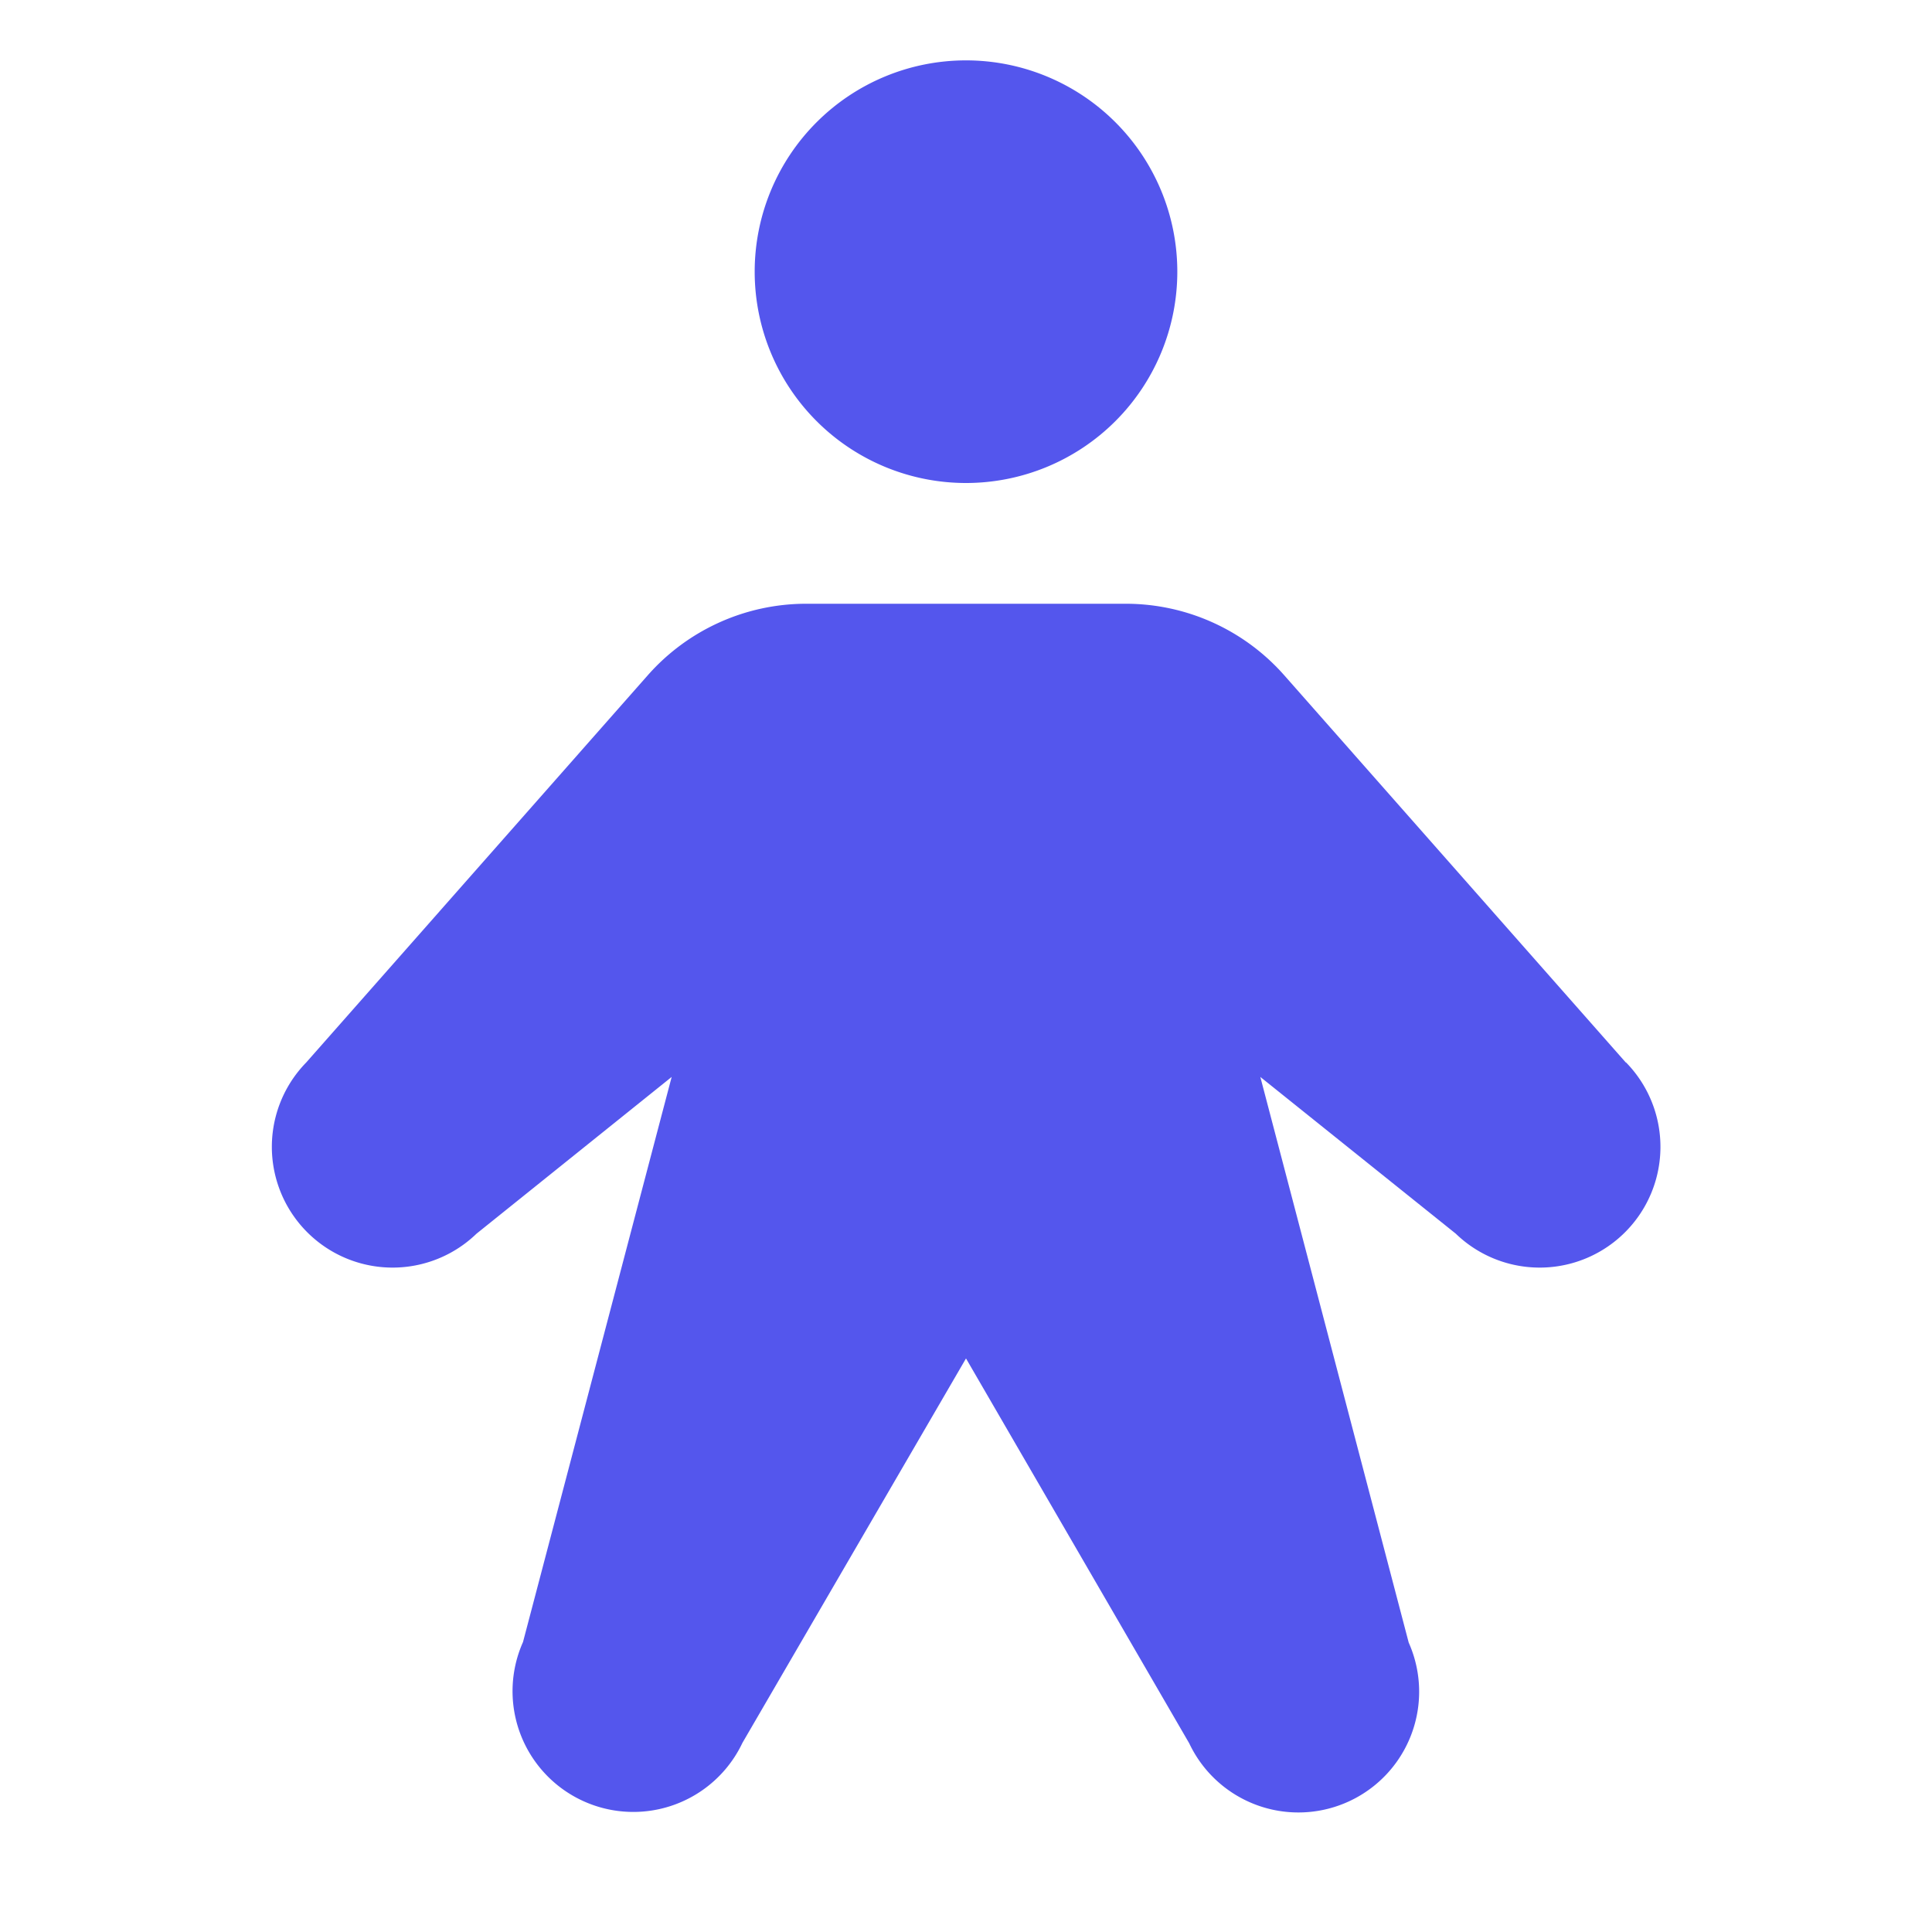 <svg xmlns="http://www.w3.org/2000/svg" viewBox="0 0 256 256" focusable="false" color="rgb(84, 86, 237)" style="user-select: none; width: 100%; height: 100%; display: inline-block; fill: rgb(84, 86, 237); color: rgb(84, 86, 237); flex-shrink: 0;"><g color="rgb(84, 86, 237)" weight="fill"><path d="M100,36a28,28,0,1,1,28,28A28,28,0,0,1,100,36ZM215.42,140.78l-45.25-51.3a28,28,0,0,0-21-9.48H106.83a28,28,0,0,0-21,9.48l-45.25,51.3a16,16,0,0,0,22.56,22.69L89,142.7l-19.7,74.88a16,16,0,0,0,29.08,13.35L128,180l29.58,51a16,16,0,0,0,29.08-13.35L167,142.7l25.9,20.77a16,16,0,0,0,22.56-22.69Z"></path></g></svg>